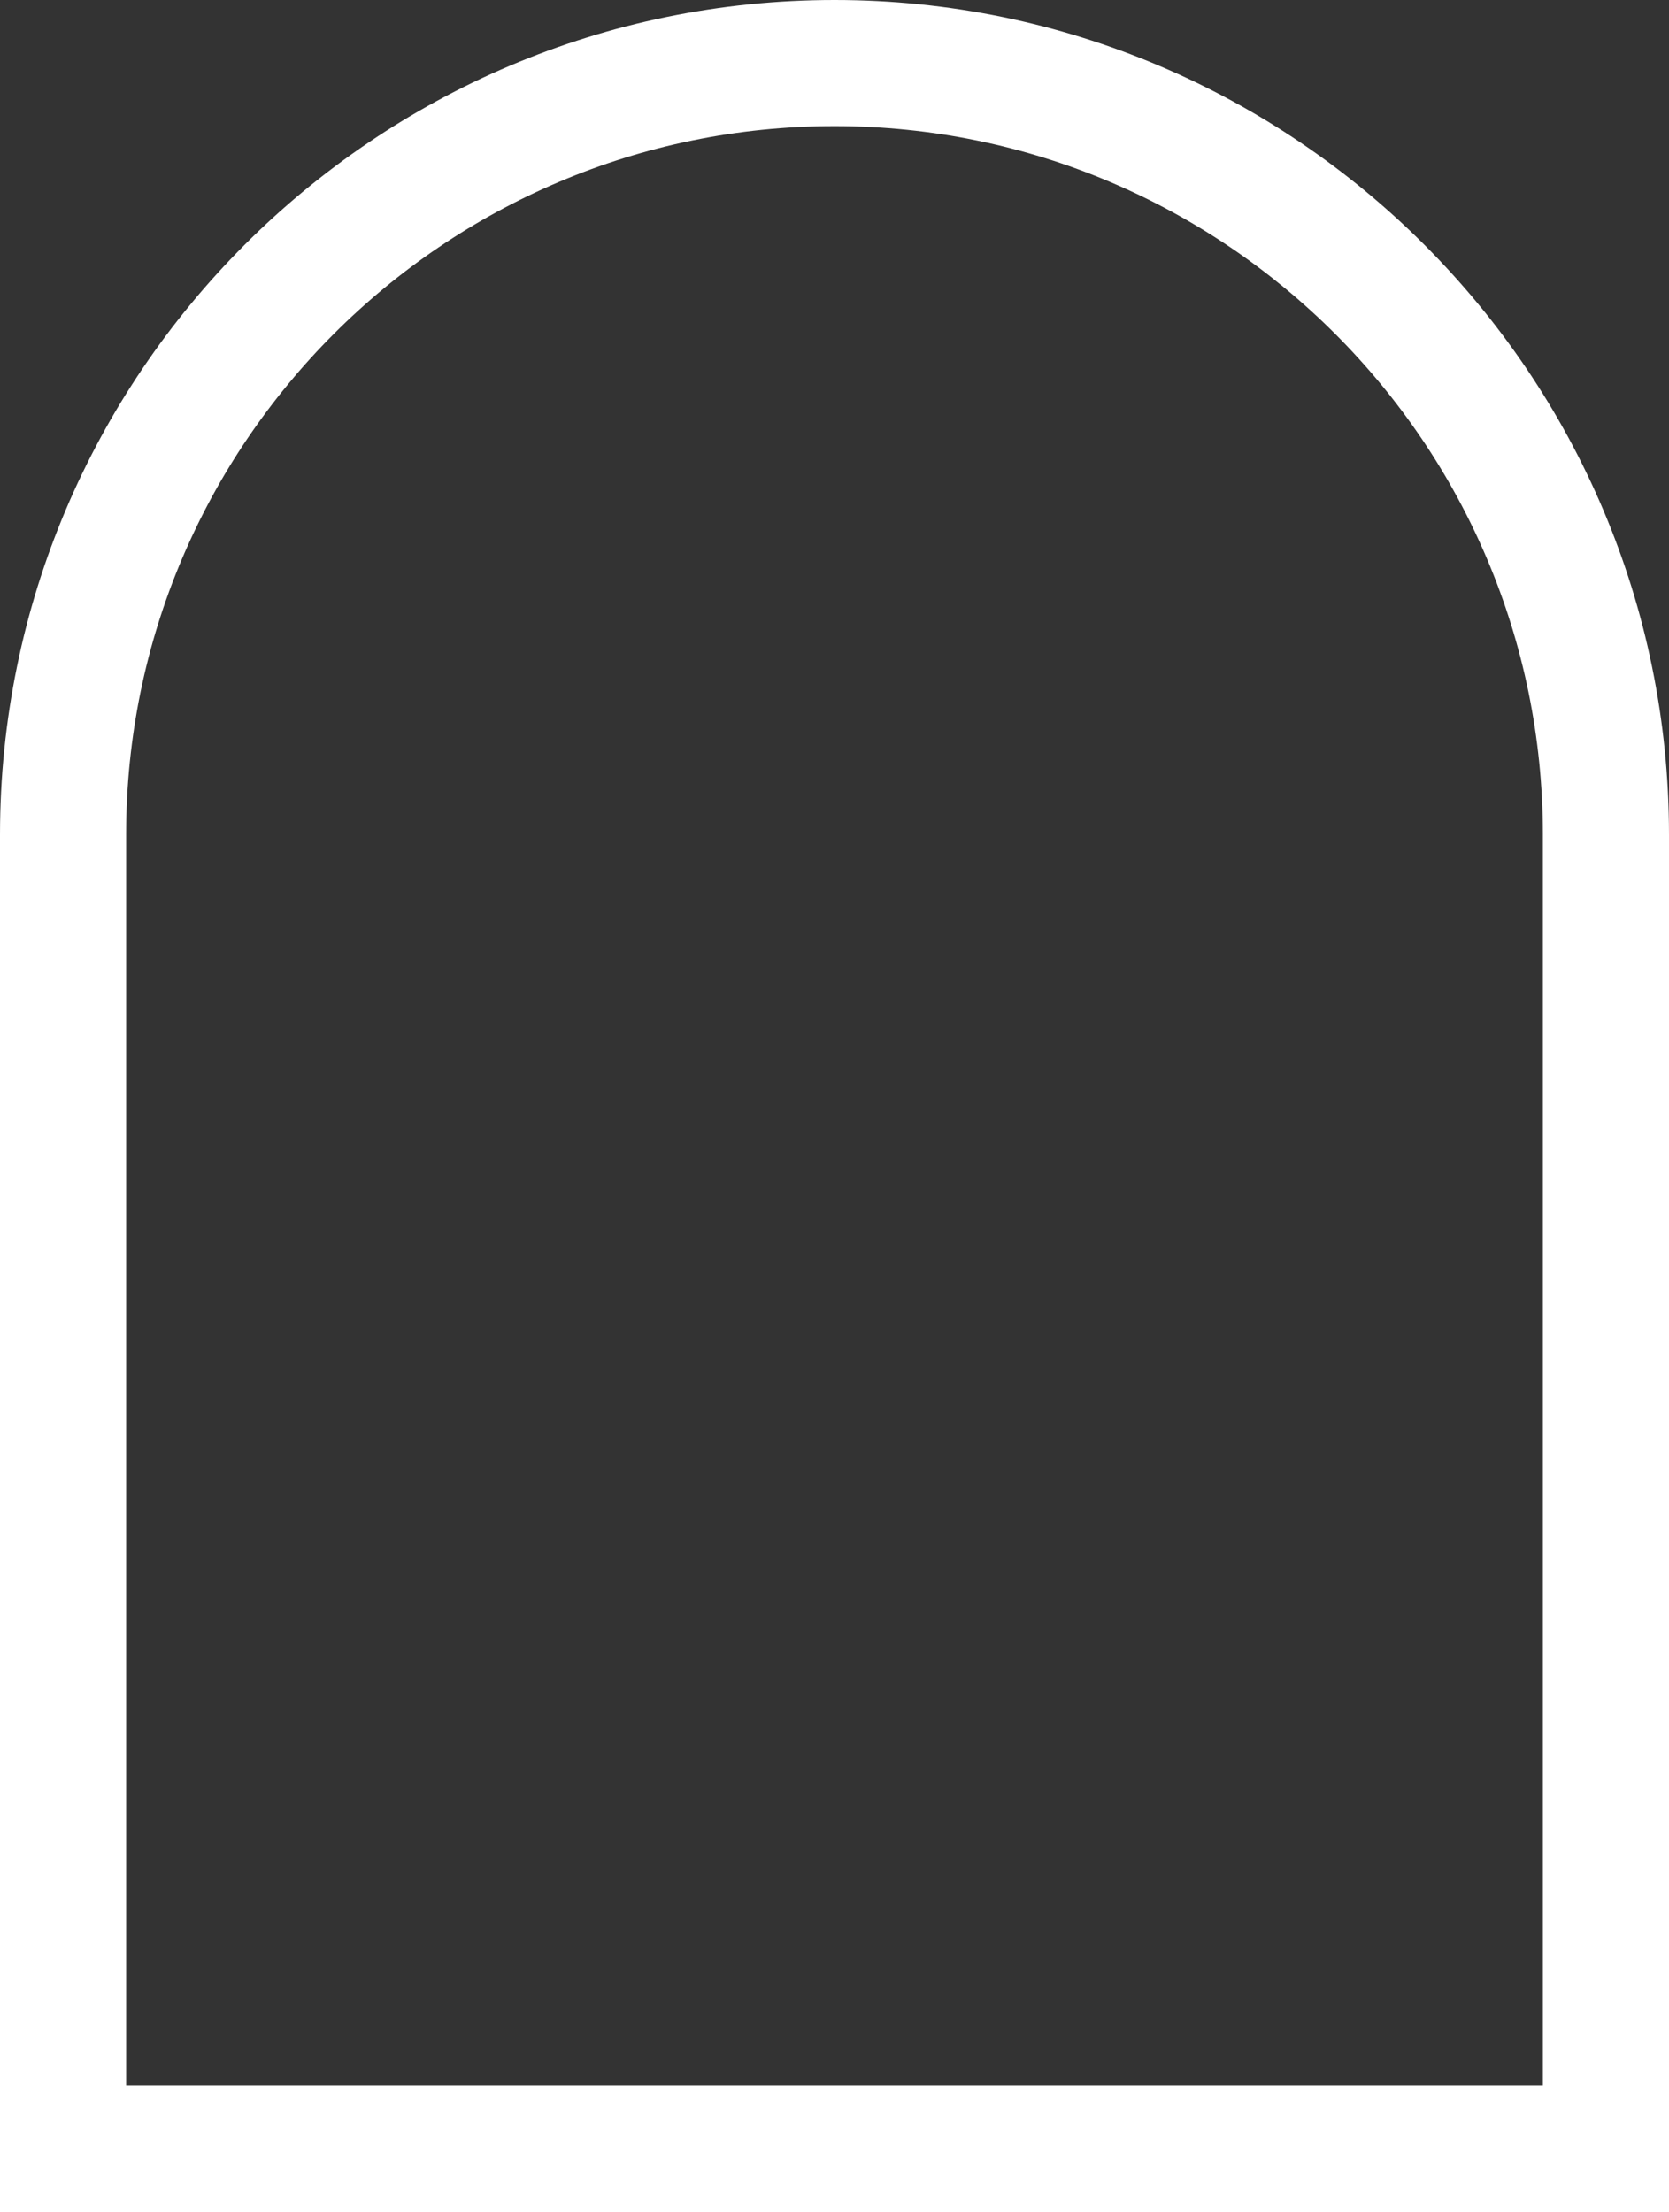 <svg id="Layer_1" data-name="Layer 1" xmlns="http://www.w3.org/2000/svg" xmlns:xlink="http://www.w3.org/1999/xlink" width="1277.201" height="1692.593" viewBox="0 0 1277.201 1692.593">
  <rect x="0" y="0" width="1277.201" height="1692.593" fill="#333333" stroke="none"/>
  <defs>
    <style>
      .cls-1 {
        fill: url(#grad1);
      }

      .cls-2 {
        fill: none;
      }

      .cls-3 {
        fill: url(#linear-gradient);
      }
    </style>
    <linearGradient id="linear-gradient" x1="864.872" y1="1252.98" x2="2210.446" y2="2029.847" gradientUnits="userSpaceOnUse">
      <stop offset="0" stop-color="#fff"/>
      <stop offset="1" stop-color="#fff" stop-opacity="0"/>
    </linearGradient>
    <linearGradient id="grad1" x1="0%" y1="0%" x2="100%" y2="0%">
      <stop offset="0%" style="stop-color:white;stop-opacity:1" />
      <stop offset="100%" style="stop-color:white;stop-opacity:1" />
    </linearGradient>
  </defs>
  <g>
    <path class="cls-1" d="M1499.778,653.741c-352.129,0-638.601,286.471-638.601,638.593V2346.333h1277.201V1292.333C2138.378,940.212,1851.907,653.741,1499.778,653.741Zm542.081,1596.073H957.697V1292.333c0-298.897,243.176-542.073,542.081-542.073S2041.859,993.436,2041.859,1292.333Z" transform="translate(-861.177 -653.741)"/>
    <!-- <g>
      <path class="cls-2" d="M1499.77791,718.27722c-311.65563,0-565.20444,253.54882-565.20444,565.19625v998.32338H2064.98236V1283.47347C2064.98236,971.826,1811.43354,718.27722,1499.77791,718.27722Z" transform="translate(-861.17726 -653.74074)"/>
      <path class="cls-3" d="M2064.98236,2281.79685H934.57347V1283.47347c0-311.64743,253.54881-565.19625,565.20444-565.19625s565.20445,253.54882,565.20445,565.19625Z" transform="translate(-861.17726 -653.74074)"/>
    </g> -->
  </g>
</svg>
